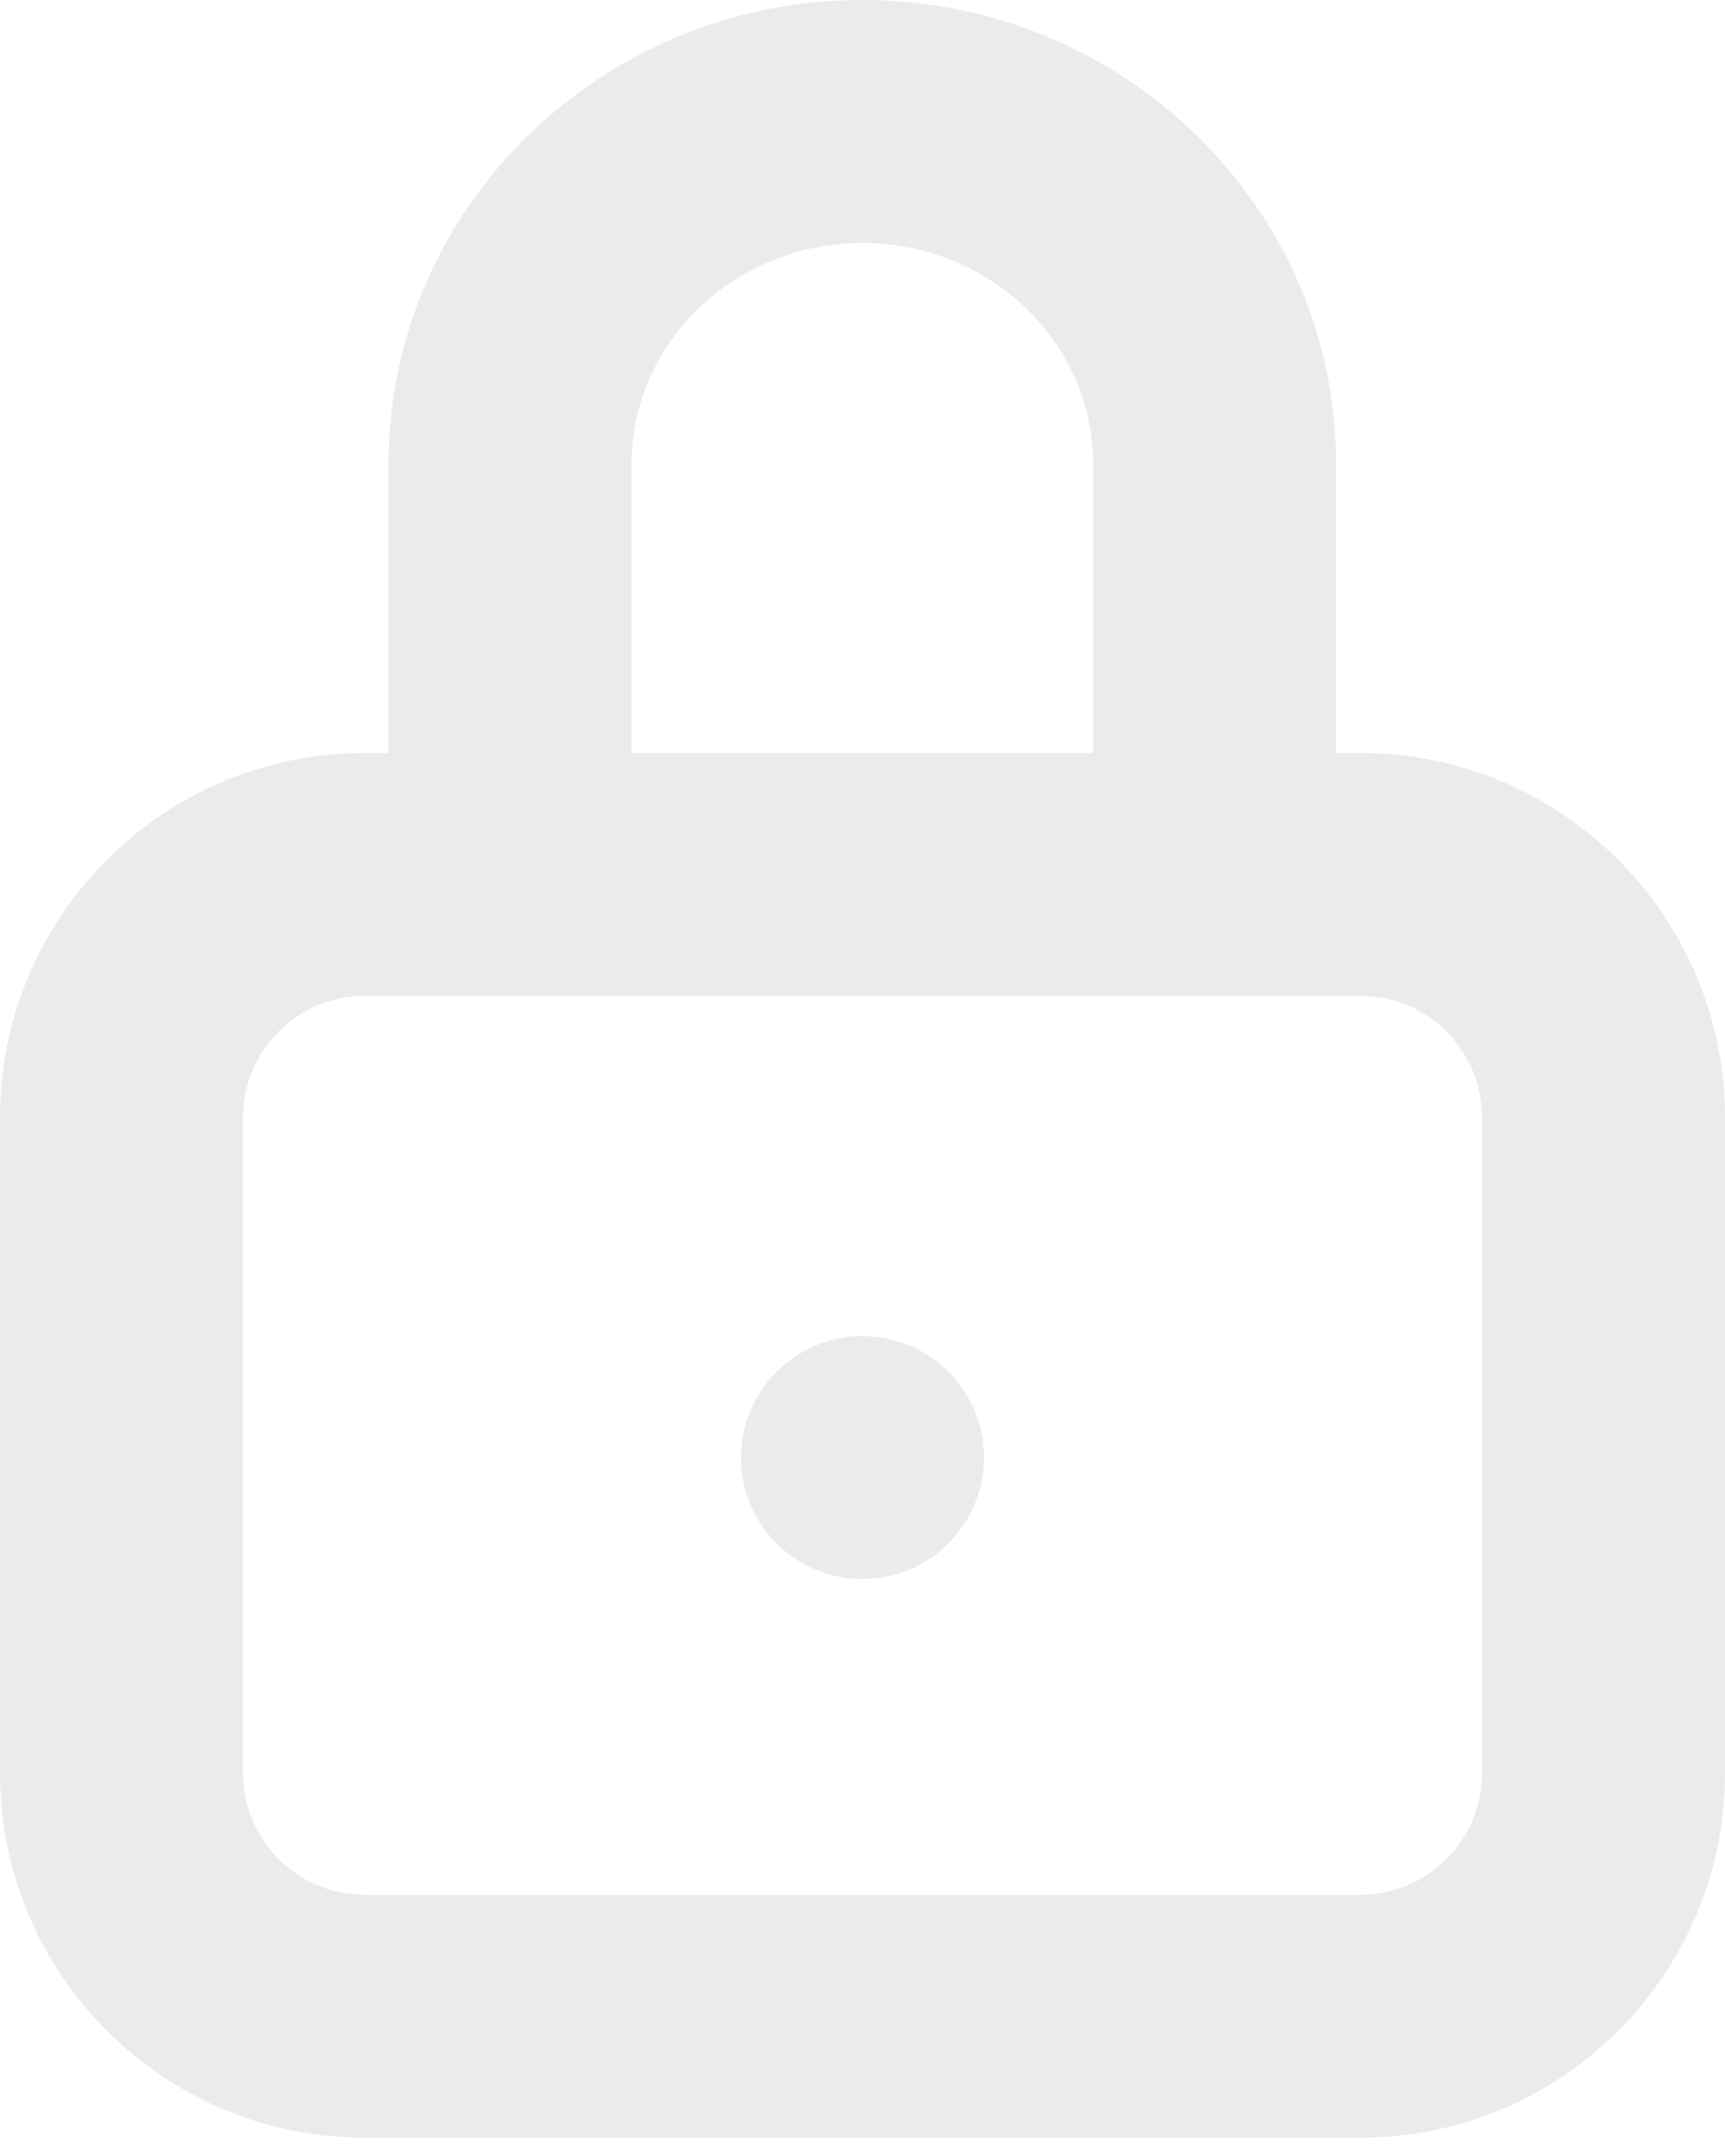 <svg width="16" height="20" viewBox="0 0 16 20" fill="none" xmlns="http://www.w3.org/2000/svg">
<path d="M8 14.648C8.622 14.648 9.127 14.143 9.127 13.521C9.127 12.899 8.622 12.394 8 12.394C7.378 12.394 6.873 12.899 6.873 13.521C6.873 14.143 7.378 14.648 8 14.648Z" fill="black" fill-opacity="0.08"/>
<path d="M3.38 19.83H12.62C14.484 19.83 16 18.313 16 16.449V10.365C16 8.501 14.484 6.985 12.62 6.985H12.393V4.304C12.393 1.931 10.422 0 7.999 0C5.576 0 3.604 1.931 3.604 4.304V6.985H3.38C1.516 6.985 0 8.501 0 10.365V16.449C0 18.313 1.516 19.83 3.38 19.83ZM5.858 4.304C5.858 3.173 6.818 2.254 7.999 2.254C9.179 2.254 10.139 3.173 10.139 4.304V6.985H5.858V4.304ZM2.254 10.365C2.254 9.744 2.759 9.238 3.38 9.238H12.62C13.241 9.238 13.746 9.744 13.746 10.365V16.449C13.746 17.071 13.241 17.576 12.62 17.576H3.38C2.759 17.576 2.254 17.071 2.254 16.449V10.365Z" fill="black" fill-opacity="0.08"/>
</svg>
